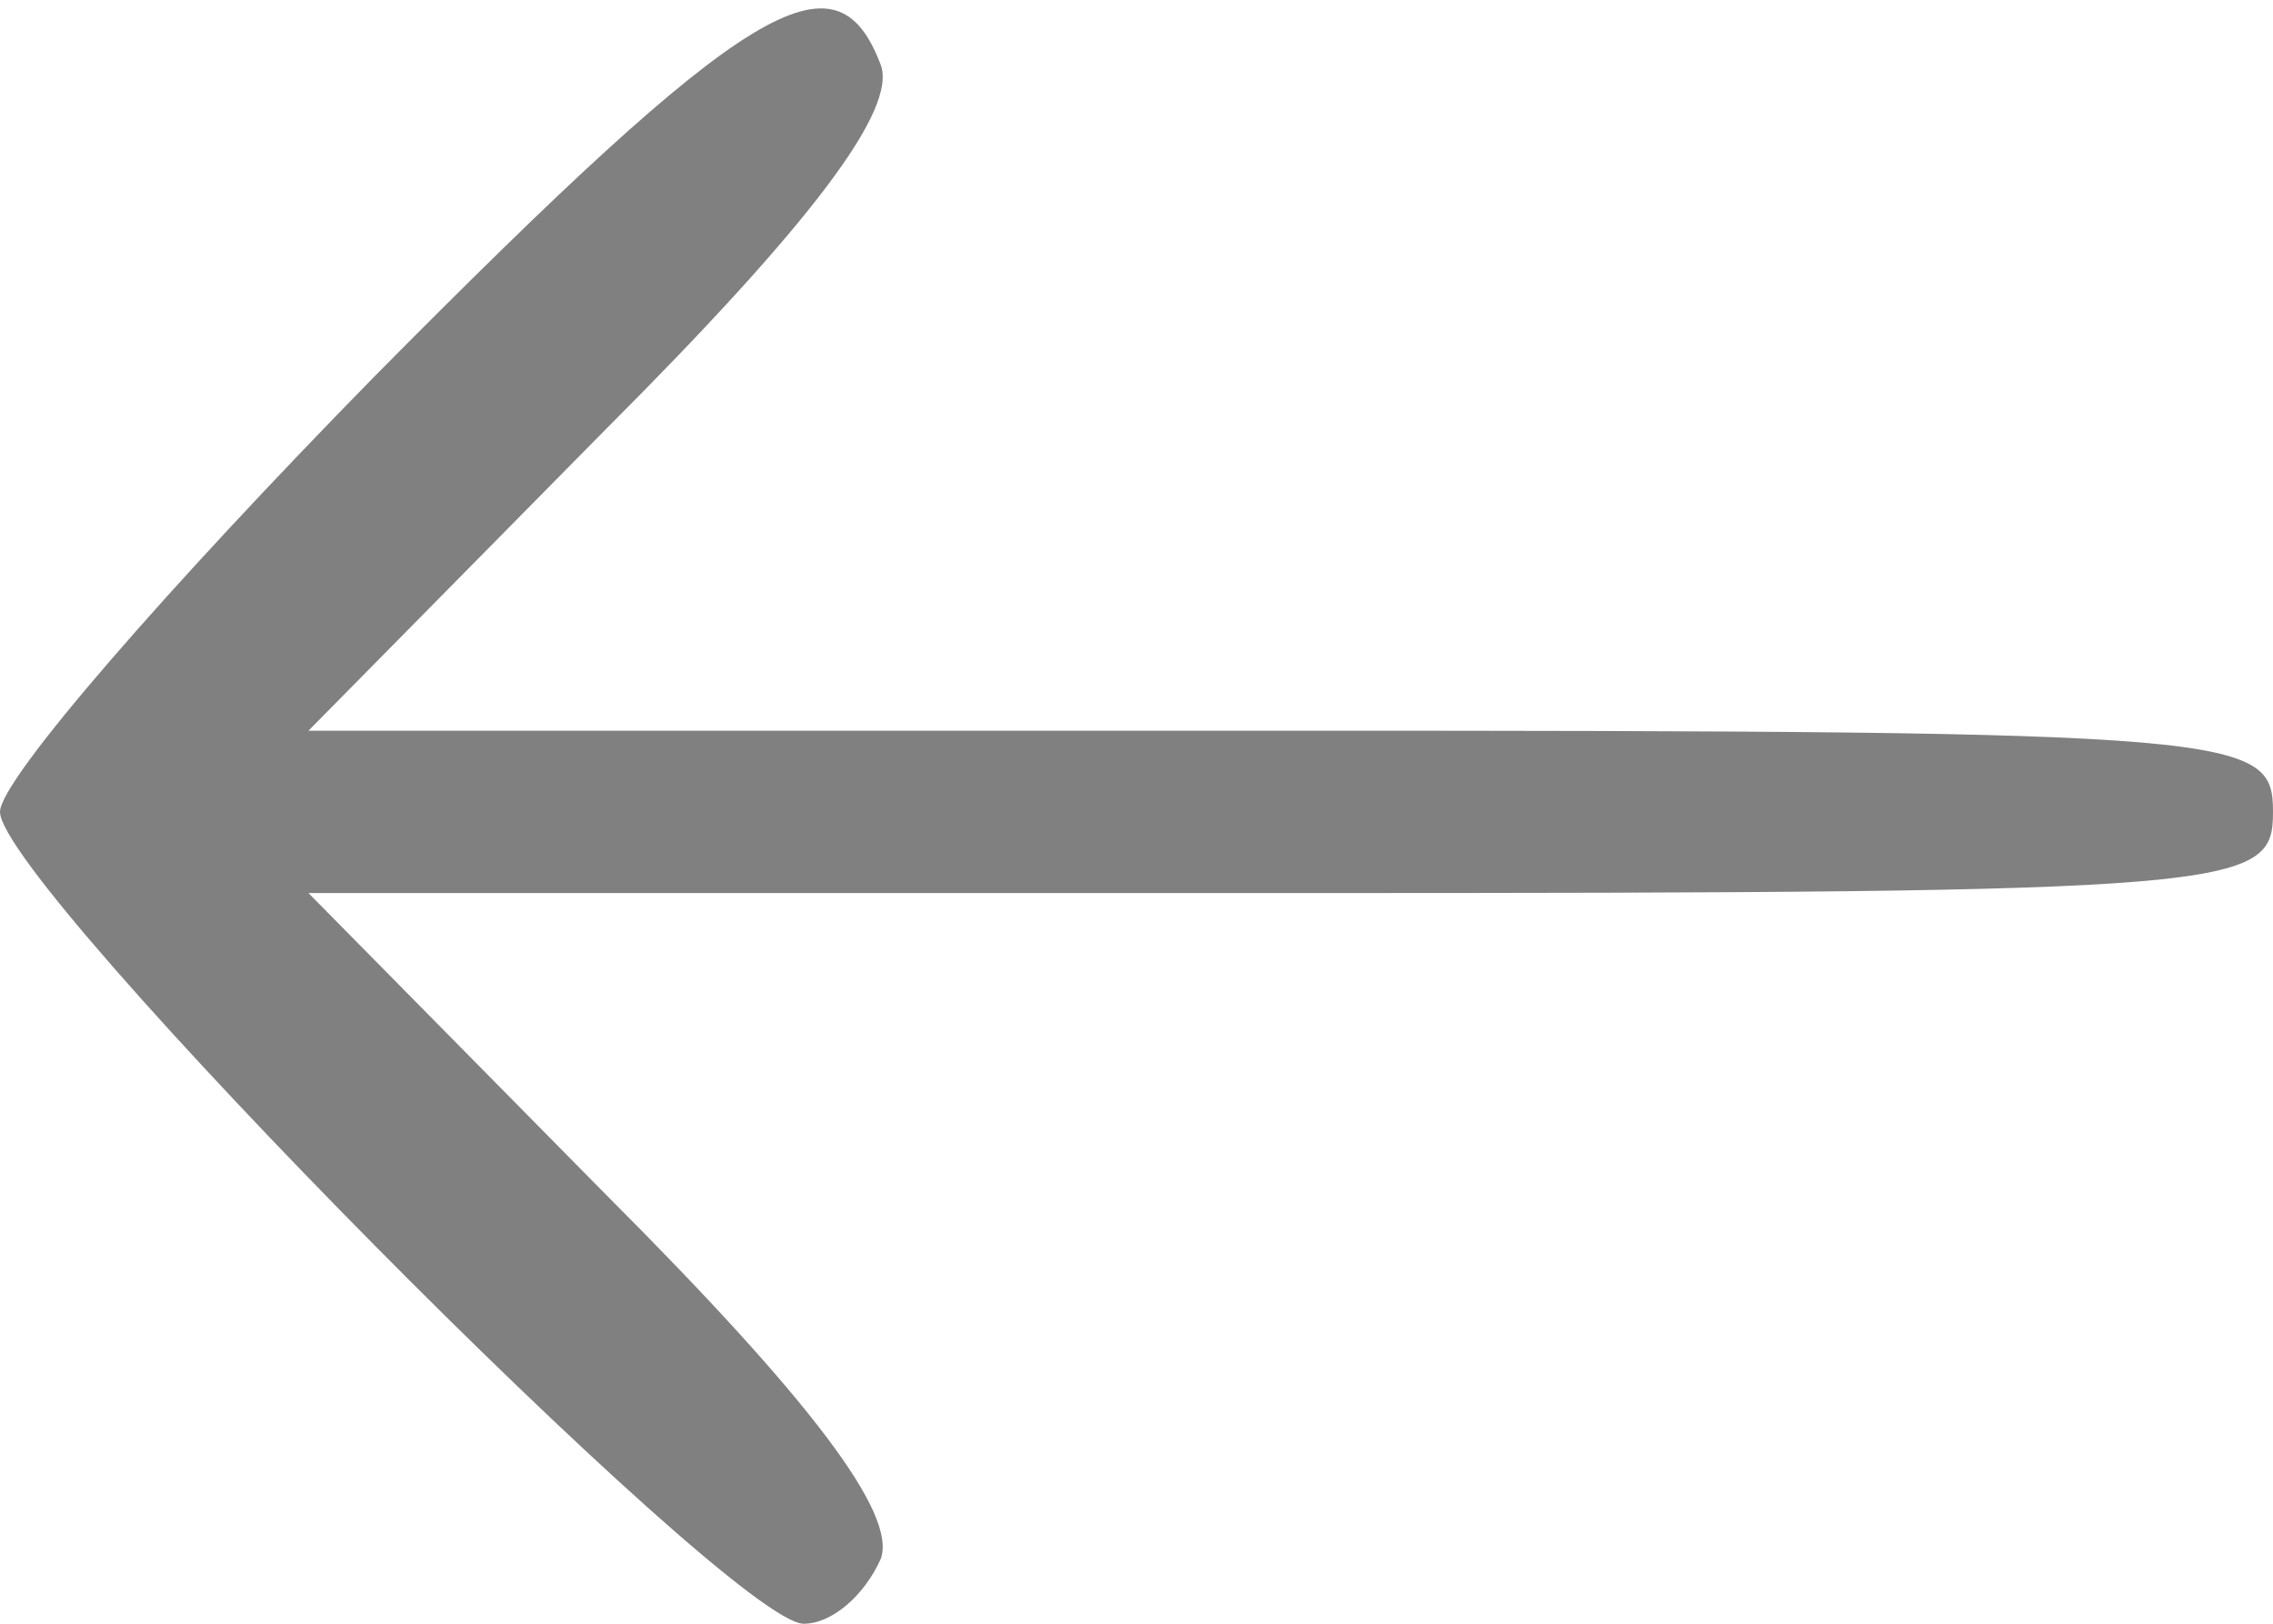 <?xml version="1.0" standalone="no"?>
<!DOCTYPE svg PUBLIC "-//W3C//DTD SVG 20010904//EN"
 "http://www.w3.org/TR/2001/REC-SVG-20010904/DTD/svg10.dtd">
<svg version="1.0" xmlns="http://www.w3.org/2000/svg"
 width="56pt" height="40pt" viewBox="0 0 56 40"
 preserveAspectRatio="xMidYMid meet">
<g transform="translate(0,40) scale(0.1,-0.1)"
fill="gray" stroke="none">
<path d="M92 307 c-50 -51 -92 -99 -92 -107 0 -18 180 -200 198 -200 7 0 15 7
19 16 4 11 -17 39 -68 90 l-73 74 242 0 c235 0 242 1 242 20 0 19 -7 20 -242
20 l-242 0 73 74 c51 51 72 79 68 90 -11 29 -32 17 -125 -77z"/>
</g>
</svg>
